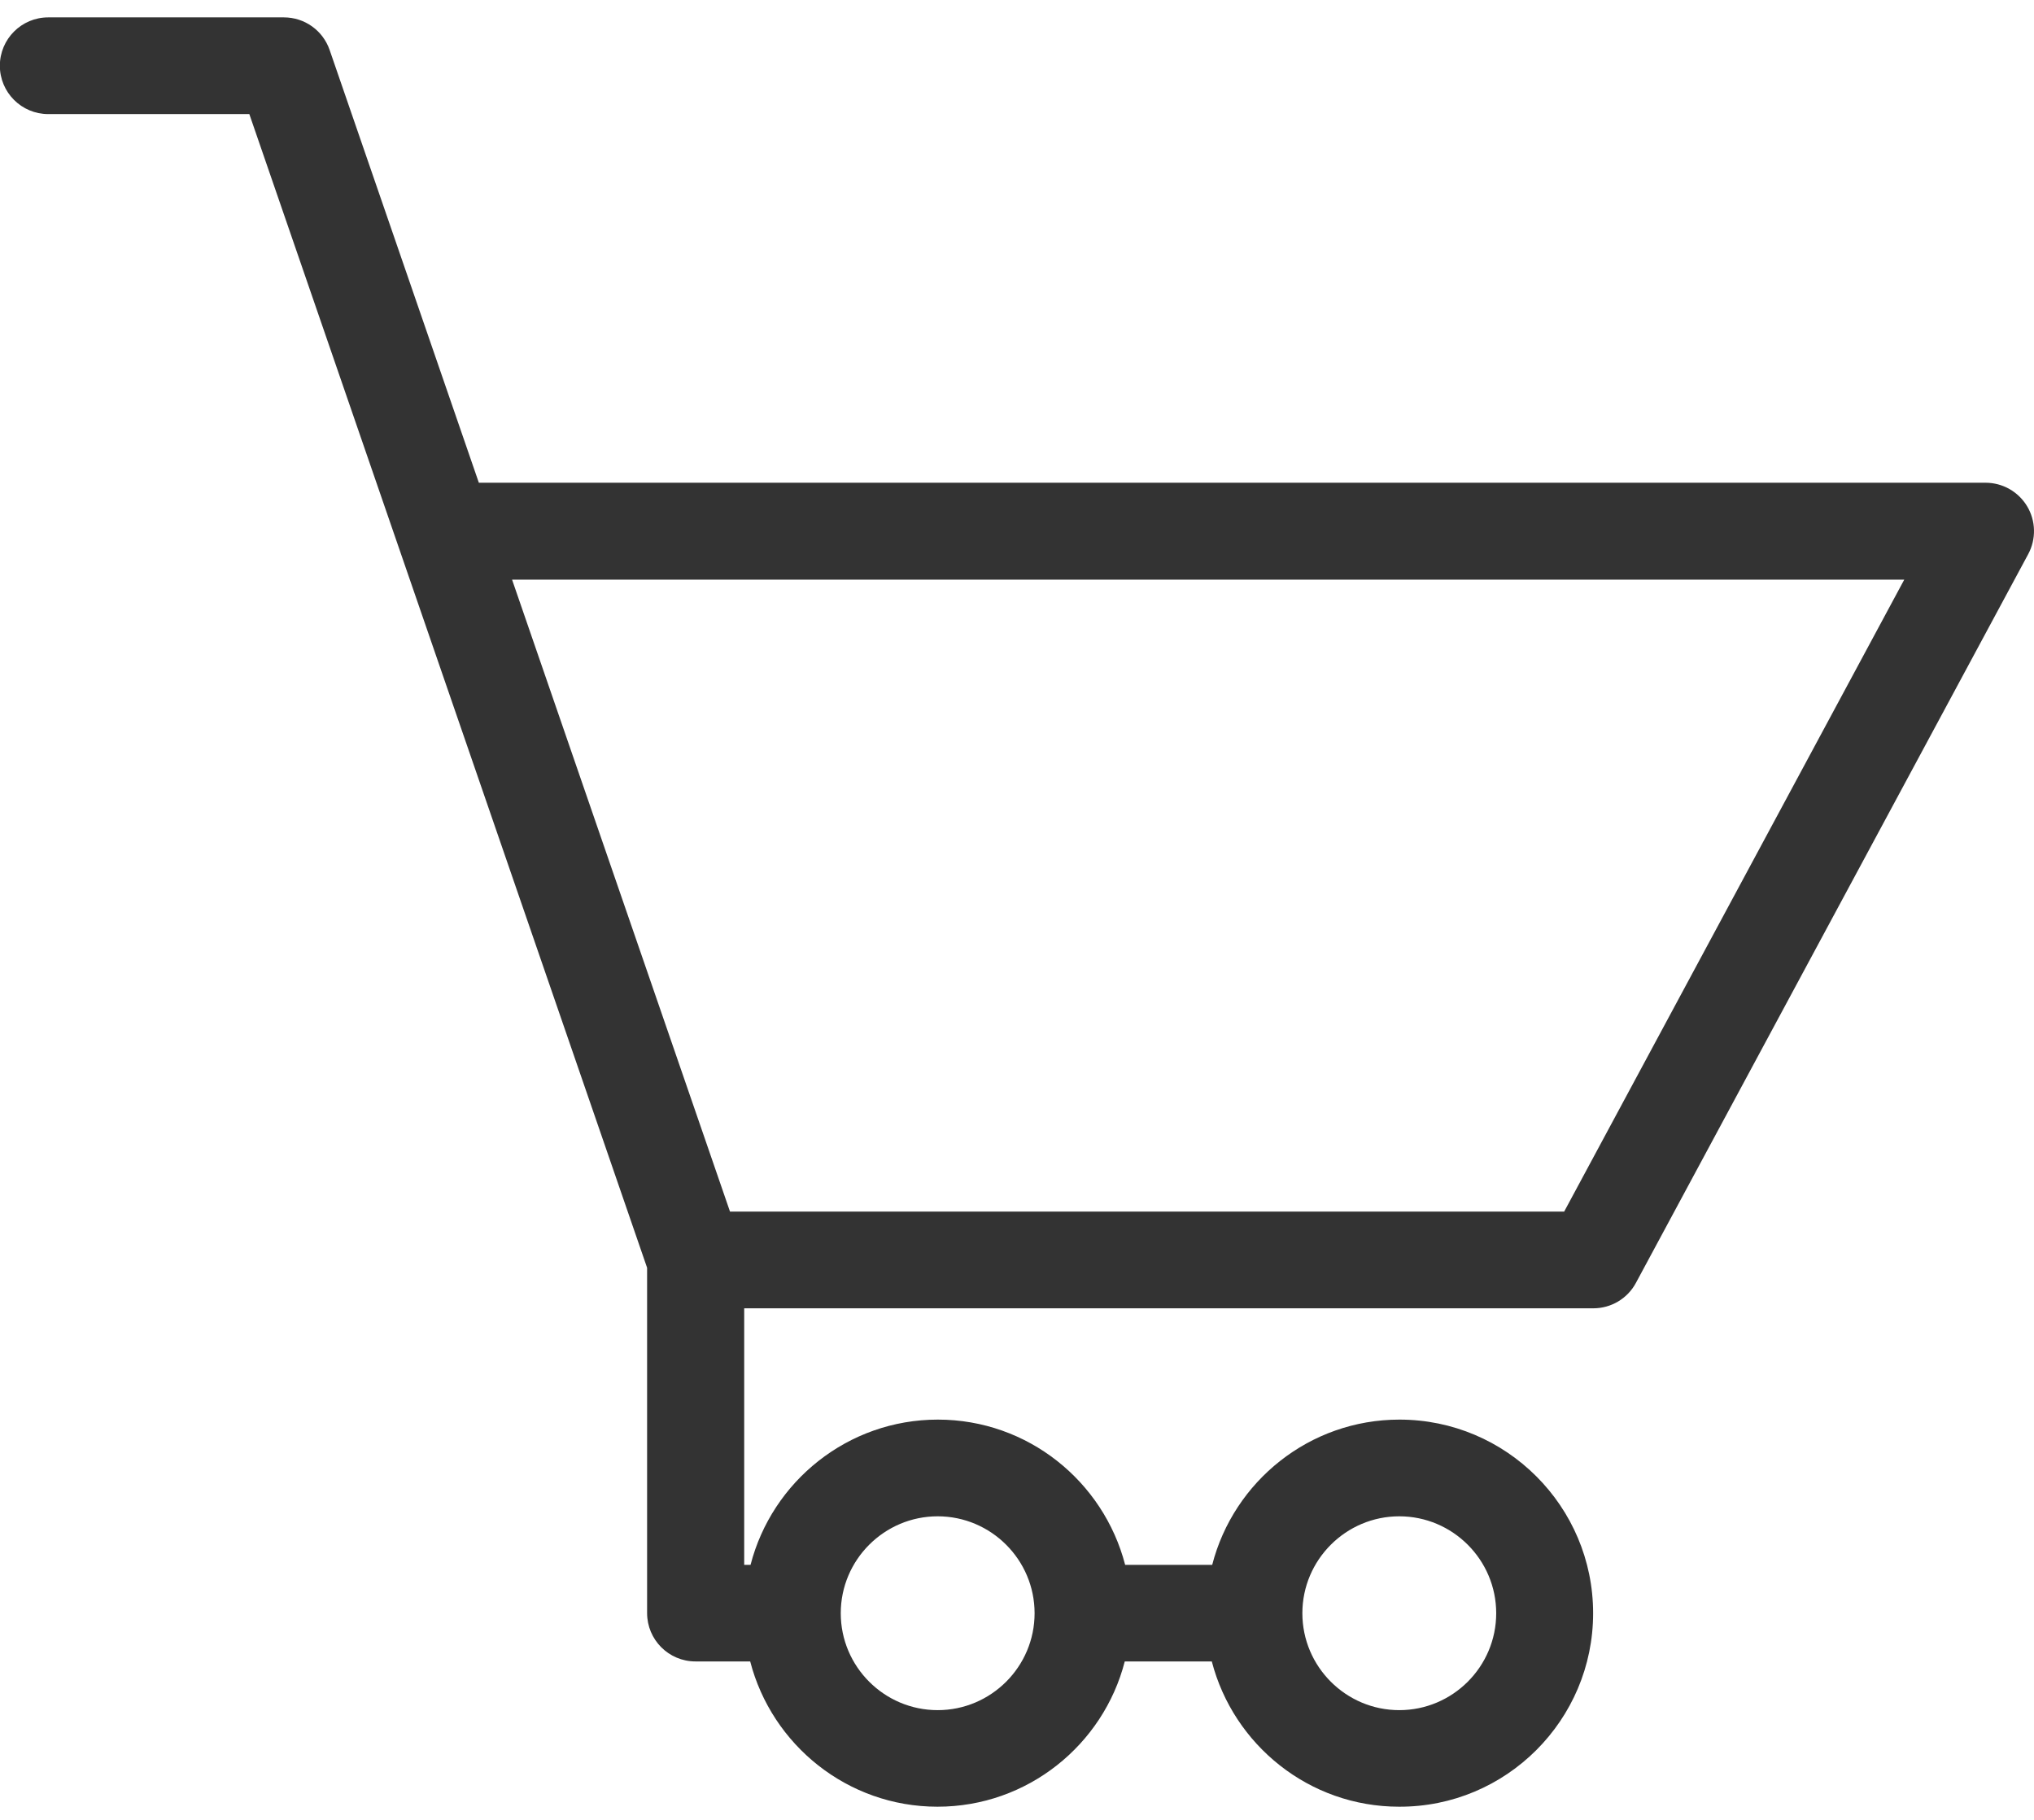 <svg width="57" height="51" viewBox="0 0 57 51" fill="none" xmlns="http://www.w3.org/2000/svg">
<g id="CT">
<path id="Vector" d="M44.645 45.209C44.645 42.216 42.212 39.783 39.218 39.783C36.696 39.783 34.572 41.515 33.97 43.854H31.531C30.924 41.515 28.805 39.783 26.282 39.783C23.76 39.783 21.635 41.515 21.033 43.854H20.855V36.664H44.651C45.148 36.664 45.608 36.392 45.844 35.952L56.839 15.527C57.064 15.108 57.053 14.595 56.807 14.187C56.561 13.779 56.122 13.528 55.64 13.528H13.419L9.238 1.402C9.049 0.853 8.536 0.487 7.955 0.487H1.351C0.603 0.487 -0.004 1.094 -0.004 1.842C-0.004 2.59 0.603 3.197 1.351 3.197H6.987L18.134 35.528V45.204C18.134 45.953 18.741 46.56 19.489 46.56H21.023C21.63 48.899 23.749 50.631 26.272 50.631C28.794 50.631 30.919 48.899 31.52 46.56H33.959C34.566 48.899 36.686 50.631 39.208 50.631C42.207 50.642 44.645 48.203 44.645 45.209ZM53.364 16.244L43.834 33.953H20.457L14.35 16.244H53.364ZM26.277 47.925C24.78 47.925 23.561 46.706 23.561 45.209C23.561 43.713 24.78 42.493 26.277 42.493C27.774 42.493 28.993 43.713 28.993 45.209C28.993 46.706 27.774 47.925 26.277 47.925ZM39.213 47.925C37.717 47.925 36.497 46.706 36.497 45.209C36.497 43.713 37.717 42.493 39.213 42.493C40.71 42.493 41.929 43.713 41.929 45.209C41.929 46.706 40.71 47.925 39.213 47.925Z" fill="#333333"/>
</g>
</svg>
